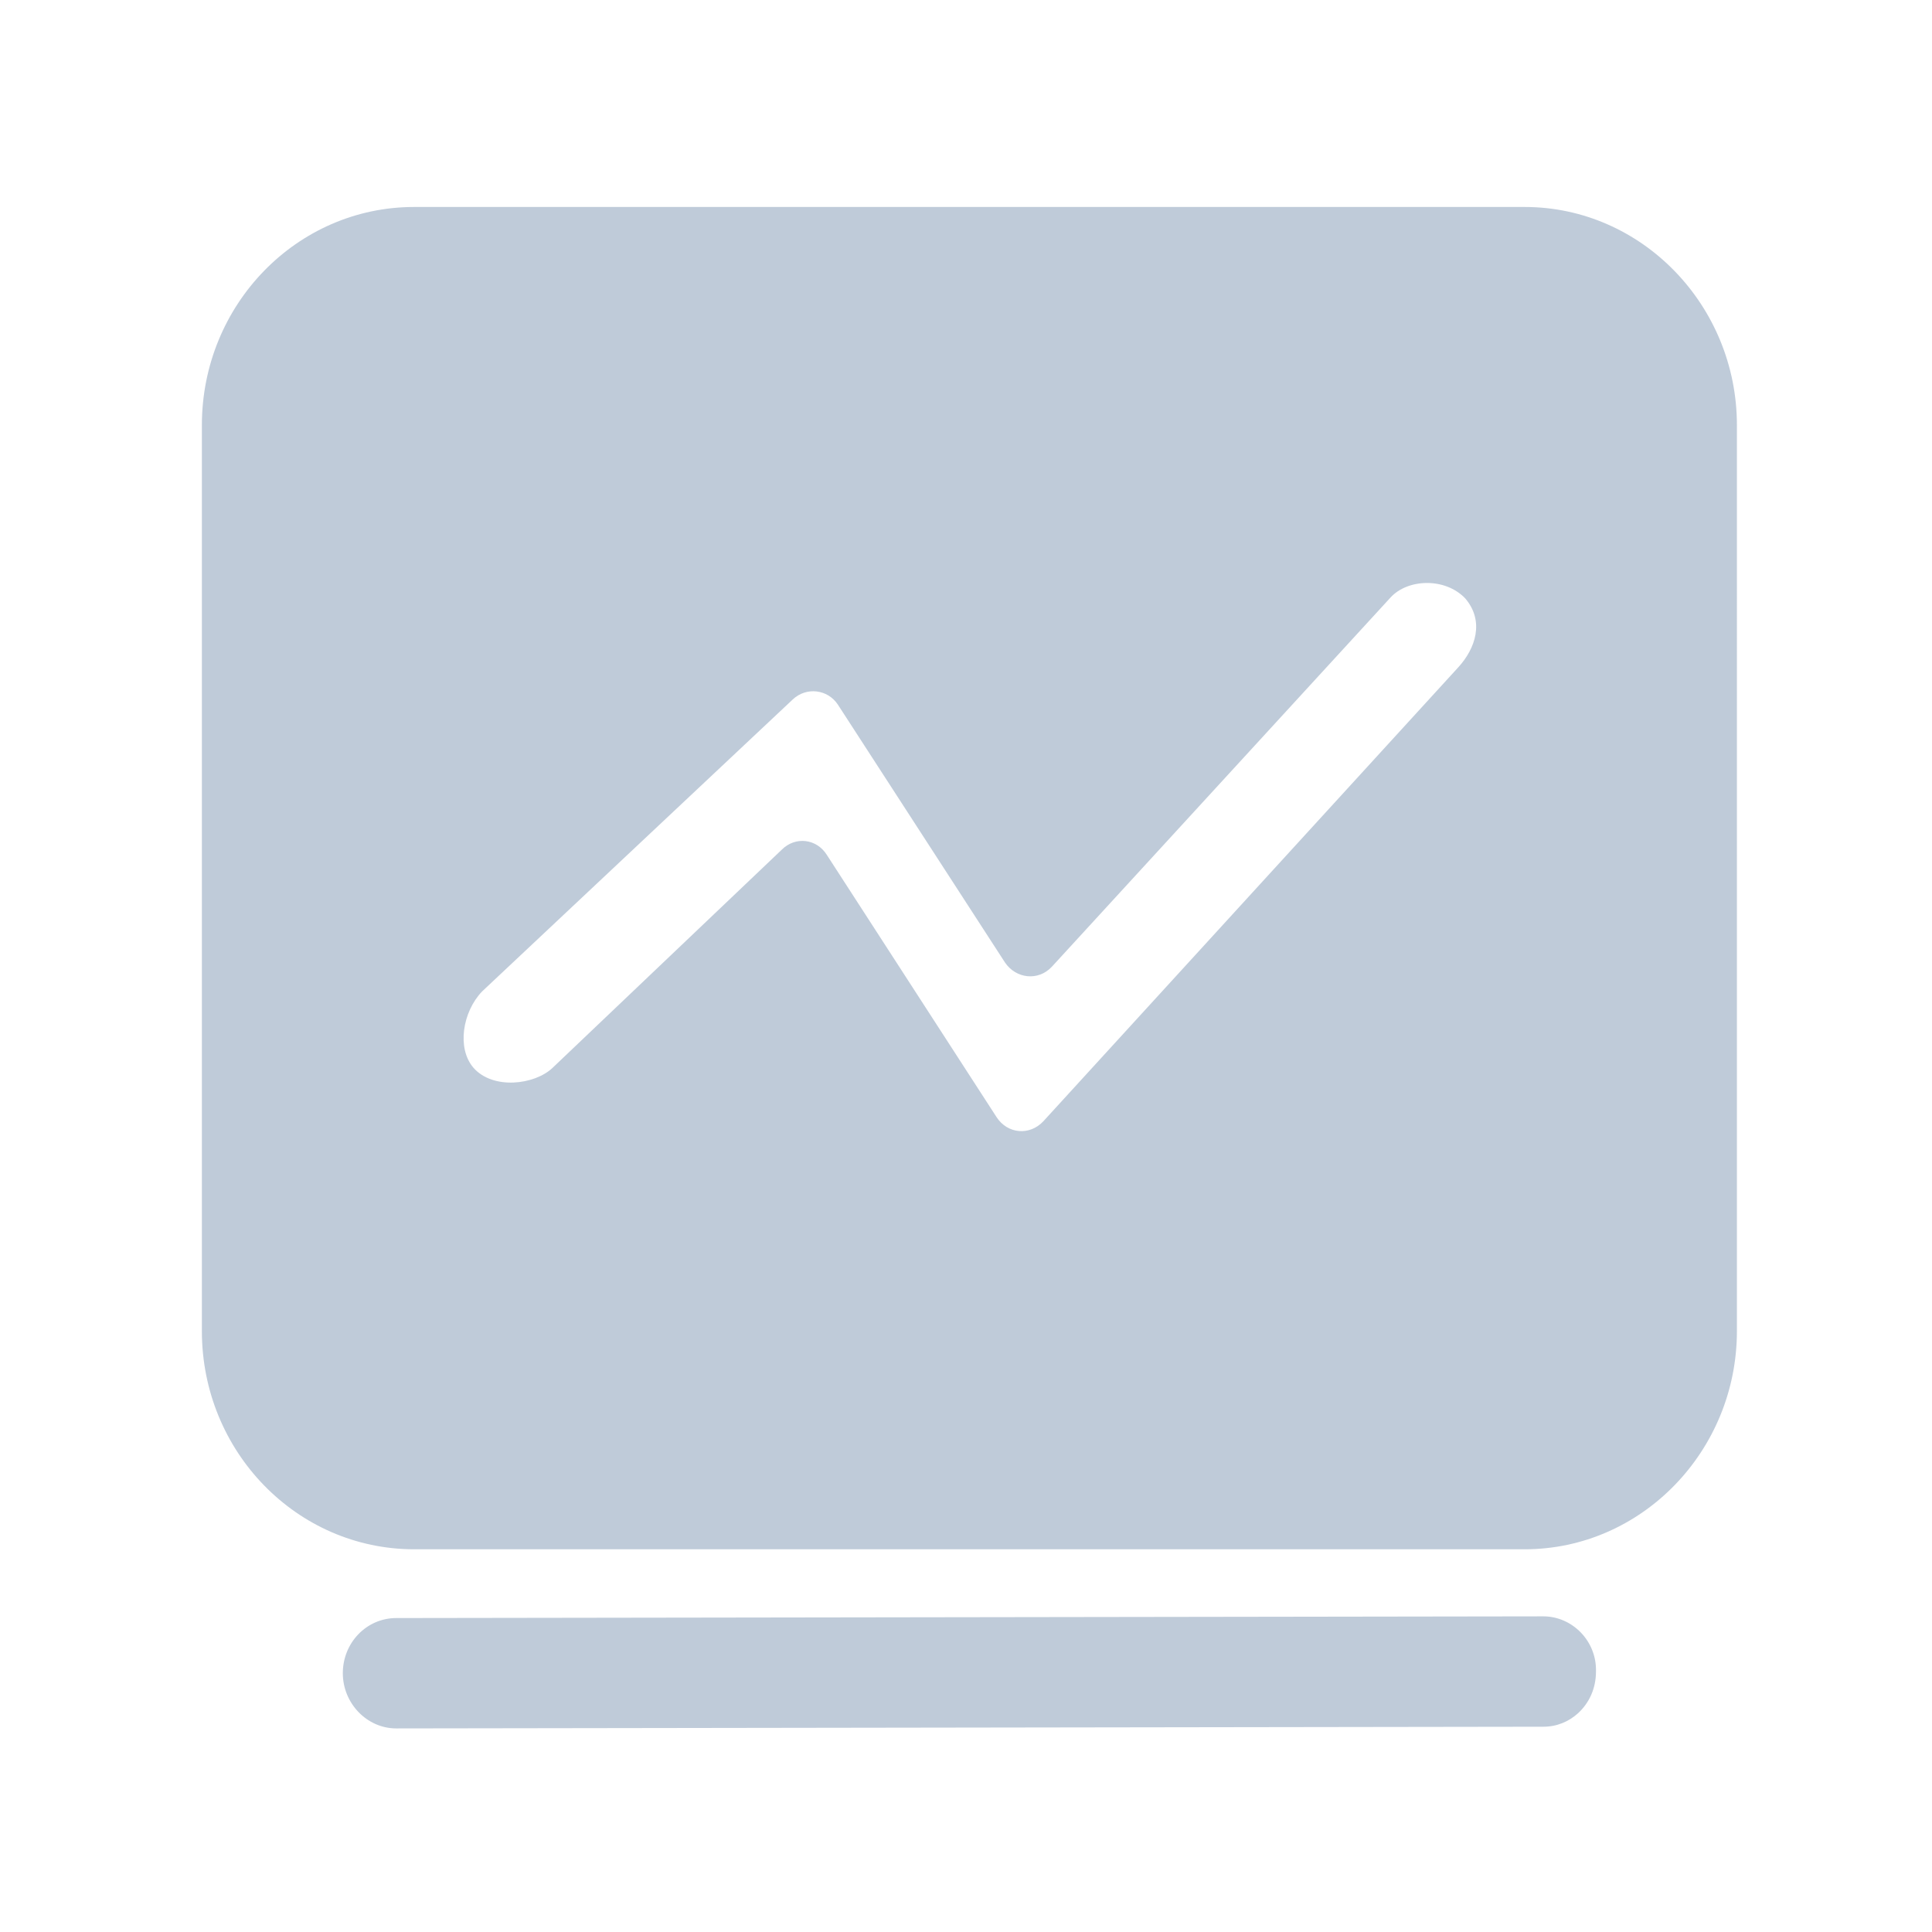 <?xml version="1.0" standalone="no"?><!DOCTYPE svg PUBLIC "-//W3C//DTD SVG 1.1//EN" "http://www.w3.org/Graphics/SVG/1.1/DTD/svg11.dtd"><svg t="1611803325292" class="icon" viewBox="0 0 1024 1024" version="1.1" xmlns="http://www.w3.org/2000/svg" p-id="19872" xmlns:xlink="http://www.w3.org/1999/xlink" width="200" height="200"><defs><style type="text/css"></style></defs><path d="M818 856.7l-607.95 0.9c-15.75 0-28.35 13.05-28.35 29.25 0 15.75 12.6 29.25 28.35 29.25l607.95-0.9c7.2 0 13.5-2.7 18.45-7.2 5.85-5.4 9.45-13.05 9.45-22.05 0.45-16.2-12.6-29.25-27.9-29.25z m-9.9-747H219.5c-62.1 0-112.5 51.75-112.5 115.65V705.5c0 63.9 50.4 115.65 112.5 115.65h588.6c62.1 0 112.5-52.2 112.5-115.65V225.35c0-63.45-50.4-115.65-112.5-115.65zM773 353.6l-220.05 240.75c-7.2 7.65-18.9 6.75-24.75-2.25l-90-139.05c-5.4-8.55-16.65-9.9-23.85-2.7L292.85 566c-9.45 9-31.5 11.7-41.85 0-9-10.35-5.85-29.7 4.5-40.5l164.7-154.8c7.2-6.75 18.45-5.4 23.85 2.7l88.65 136.8c5.85 8.55 17.55 9.9 24.75 2.25L737 316.7c9-9.9 28.8-10.8 39.6 0.45 10.35 12.15 5.4 26.55-3.6 36.45z" p-id="19873" fill="#bfcbd9"></path></svg>